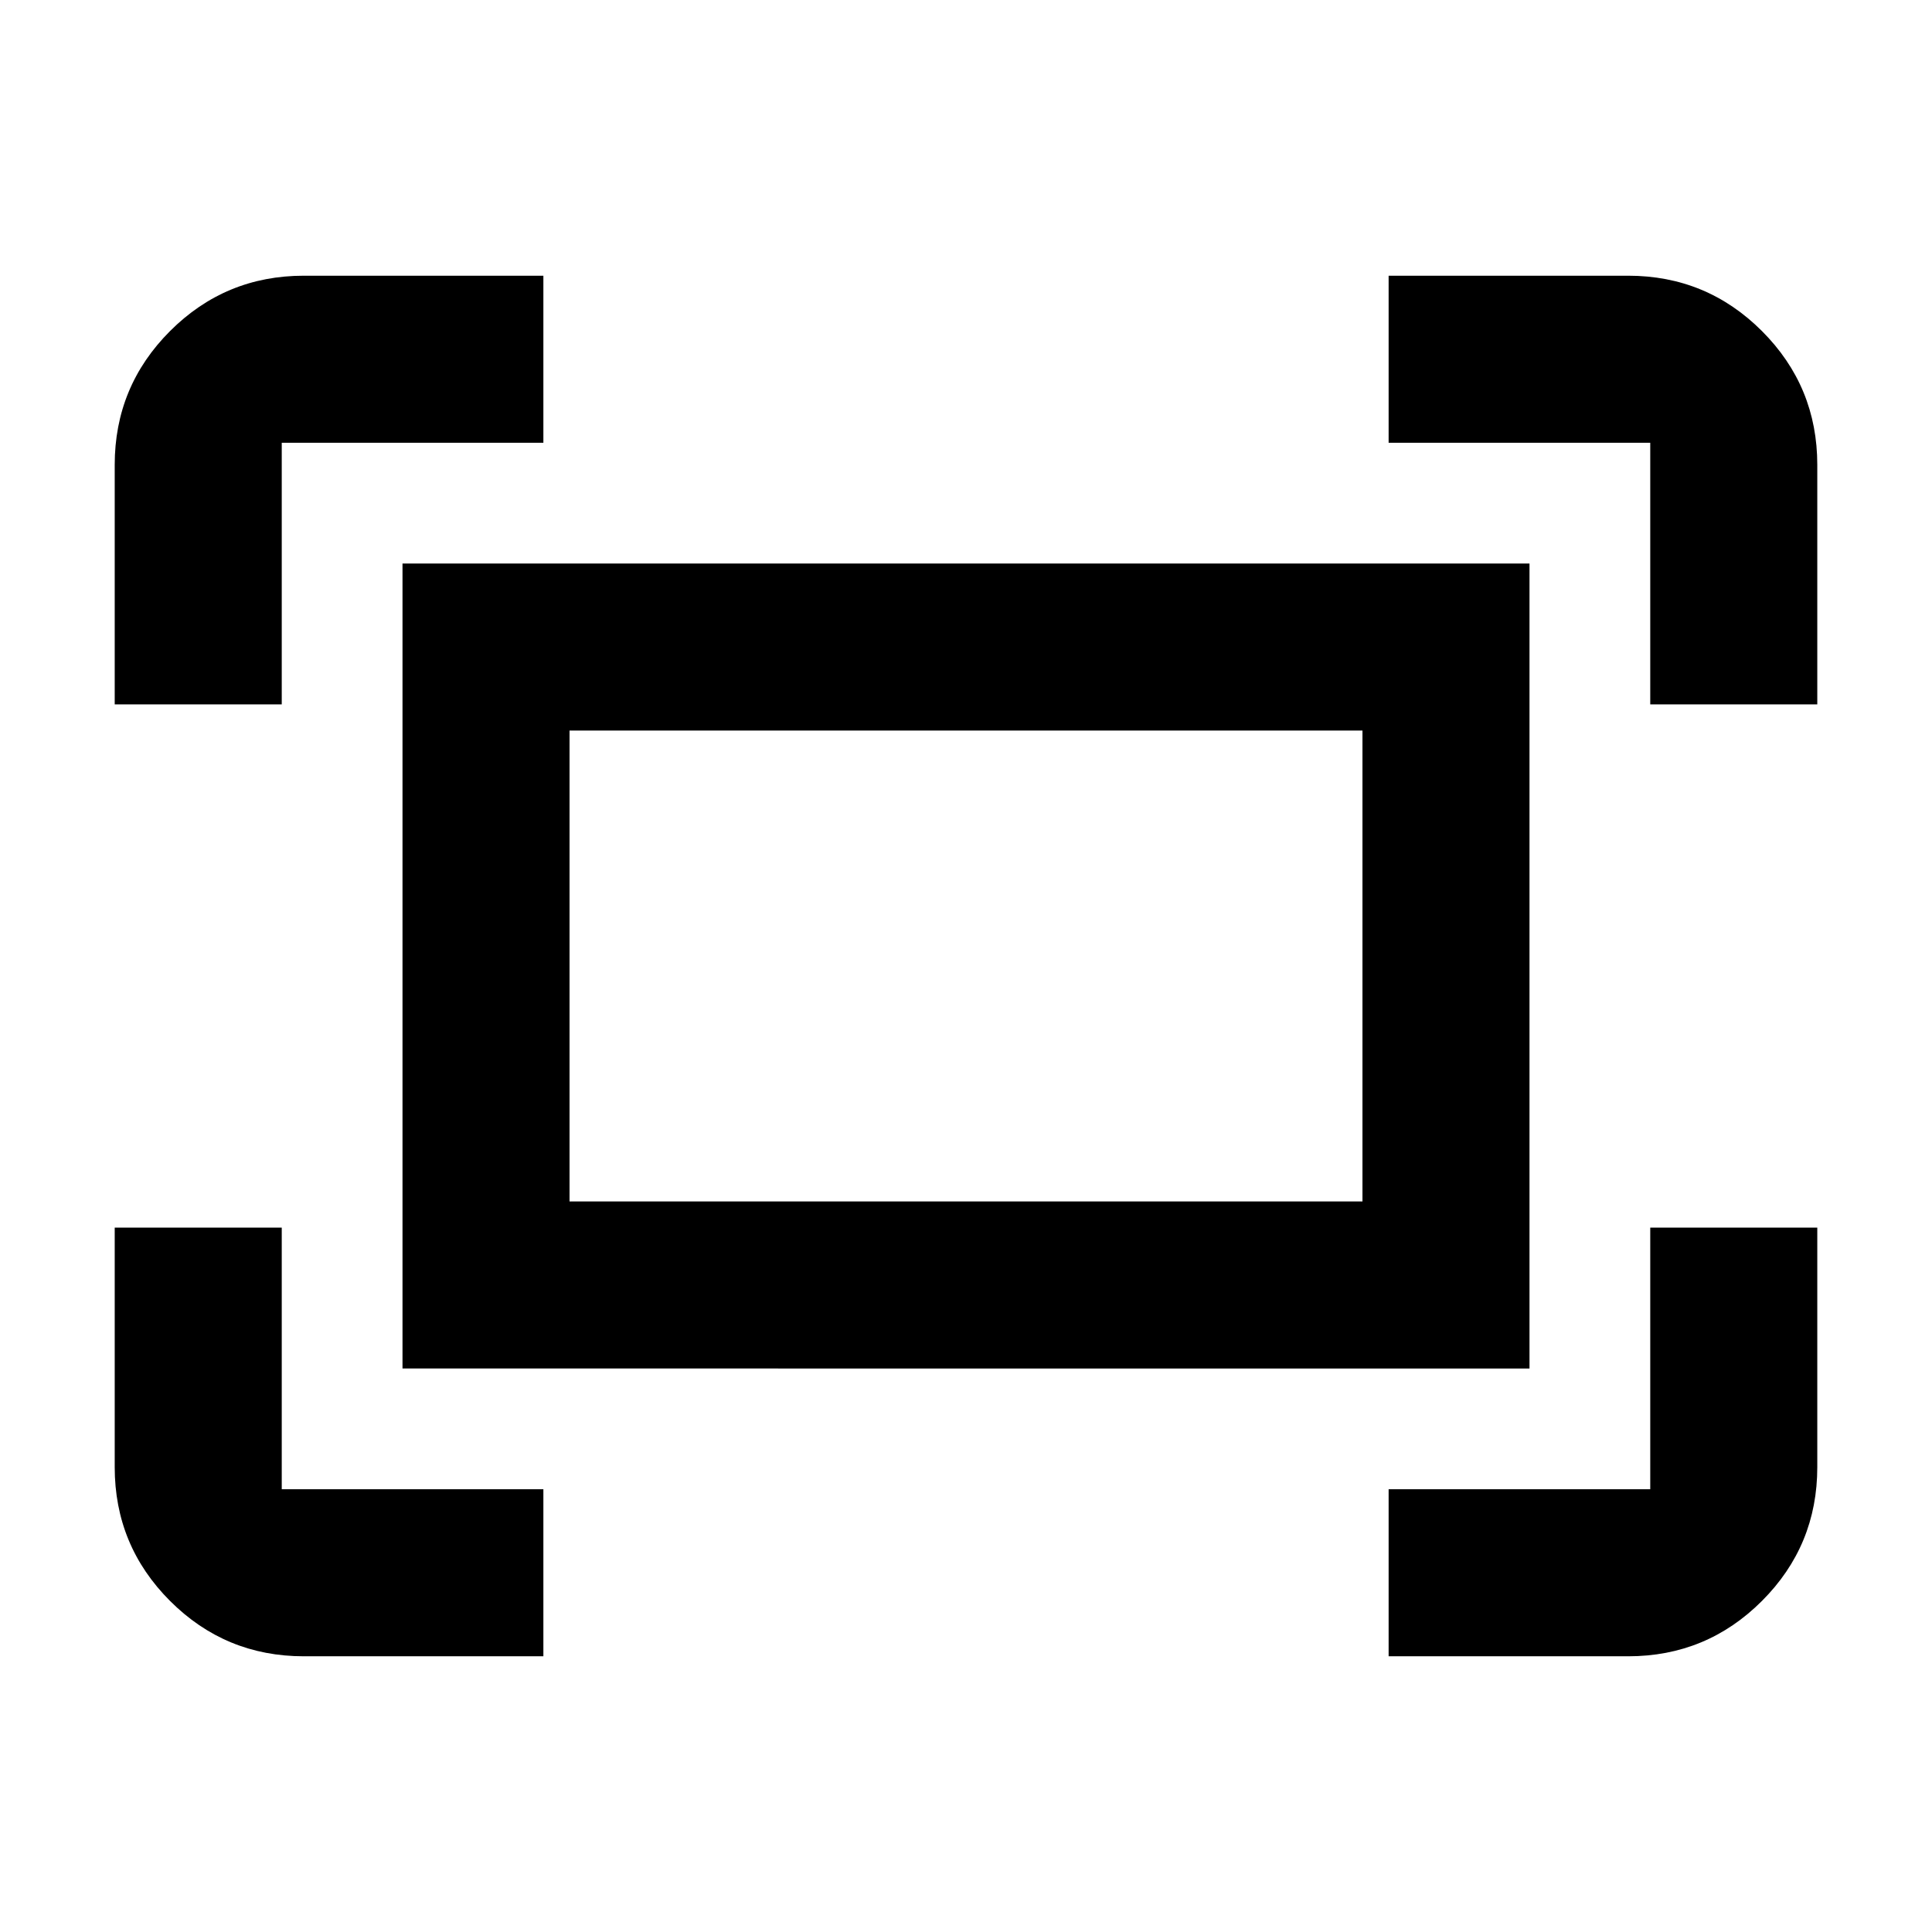 <svg xmlns="http://www.w3.org/2000/svg" height="48" width="48"><path d="M41 17.5V11h-6.5V6.85h5.95q1.95 0 3.325 1.375Q45.15 9.6 45.15 11.55v5.95Zm-38.15 0v-5.95q0-1.95 1.375-3.325Q5.6 6.85 7.55 6.85h5.95V11H7v6.5ZM34.5 41.15V37H41v-6.5h4.15v5.95q0 1.95-1.375 3.325Q42.4 41.15 40.45 41.15Zm-26.95 0q-1.95 0-3.325-1.375Q2.85 38.4 2.85 36.45V30.5H7V37h6.5v4.15ZM10 34V14h28v20Zm4.15-4.15h19.7v-11.7h-19.7Zm0 0v-11.7 11.7Z"/></svg>